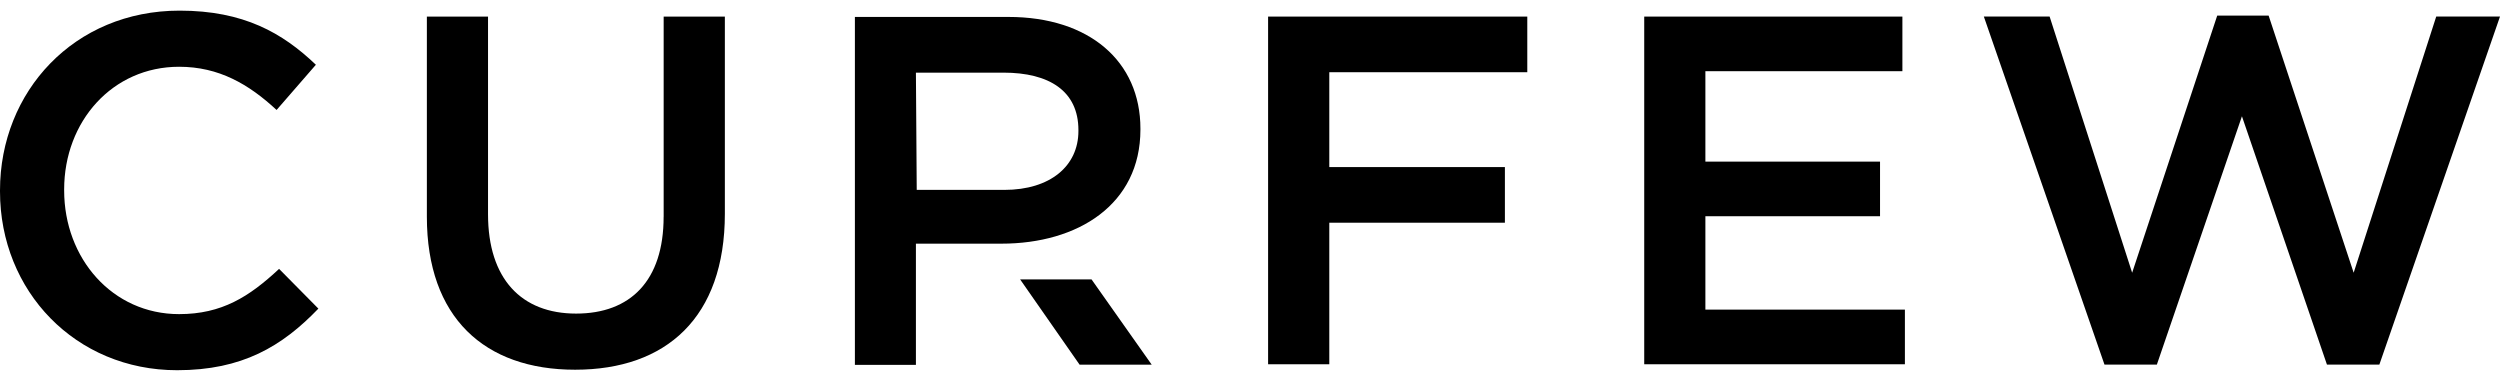 <svg width="71" height="11" viewBox="0 0 71 11" fill="none" xmlns="http://www.w3.org/2000/svg">
<path d="M5.086 8.921C3.193 8.921 1.822 7.341 1.822 5.408V5.38C1.822 3.448 3.193 1.896 5.086 1.896C6.216 1.896 7.064 2.39 7.855 3.123L8.971 1.839C8.025 0.936 6.923 0.302 5.1 0.302C2.105 0.302 0 2.601 0 5.408V5.436C0 8.272 2.147 10.514 5.03 10.514C6.881 10.514 8.01 9.837 9.042 8.765L7.926 7.636C7.078 8.427 6.301 8.921 5.086 8.921Z" fill="black"/>
<path d="M18.847 6.156C18.847 7.976 17.901 8.906 16.361 8.906C14.807 8.906 13.86 7.919 13.86 6.084V0.471H12.123V6.156C12.123 9.019 13.761 10.5 16.333 10.5C18.919 10.5 20.586 9.019 20.586 6.07V0.471H18.848V6.156H18.847Z" fill="black"/>
<path d="M36.014 10.345H37.752V6.325H42.739V4.745H37.752V2.051H43.375V0.471H36.014V10.345Z" fill="black"/>
<path d="M48.433 6.141H53.393V4.59H48.433V2.022H54.028V0.471H46.696V10.345H54.099V8.793H48.433V6.141Z" fill="black"/>
<path d="M69.189 0.47L66.844 7.746L64.429 0.443H62.969L60.553 7.746L58.209 0.47H56.341L59.767 10.354H61.255L63.671 3.302L66.085 10.354H67.574L71 0.47H69.189Z" fill="black"/>
<path d="M28.971 7.934L30.66 10.356H32.708L30.999 7.934H28.971Z" fill="black"/>
<path d="M32.388 3.68V3.653C32.388 1.742 30.936 0.481 28.64 0.481H24.279V10.362H26.012V6.92H28.443C30.612 6.92 32.388 5.808 32.388 3.68ZM30.627 3.721C30.627 4.711 29.832 5.393 28.521 5.393H26.035L26.012 2.063H28.499C29.795 2.063 30.627 2.583 30.627 3.694V3.721Z" fill="black"/>
</svg>
